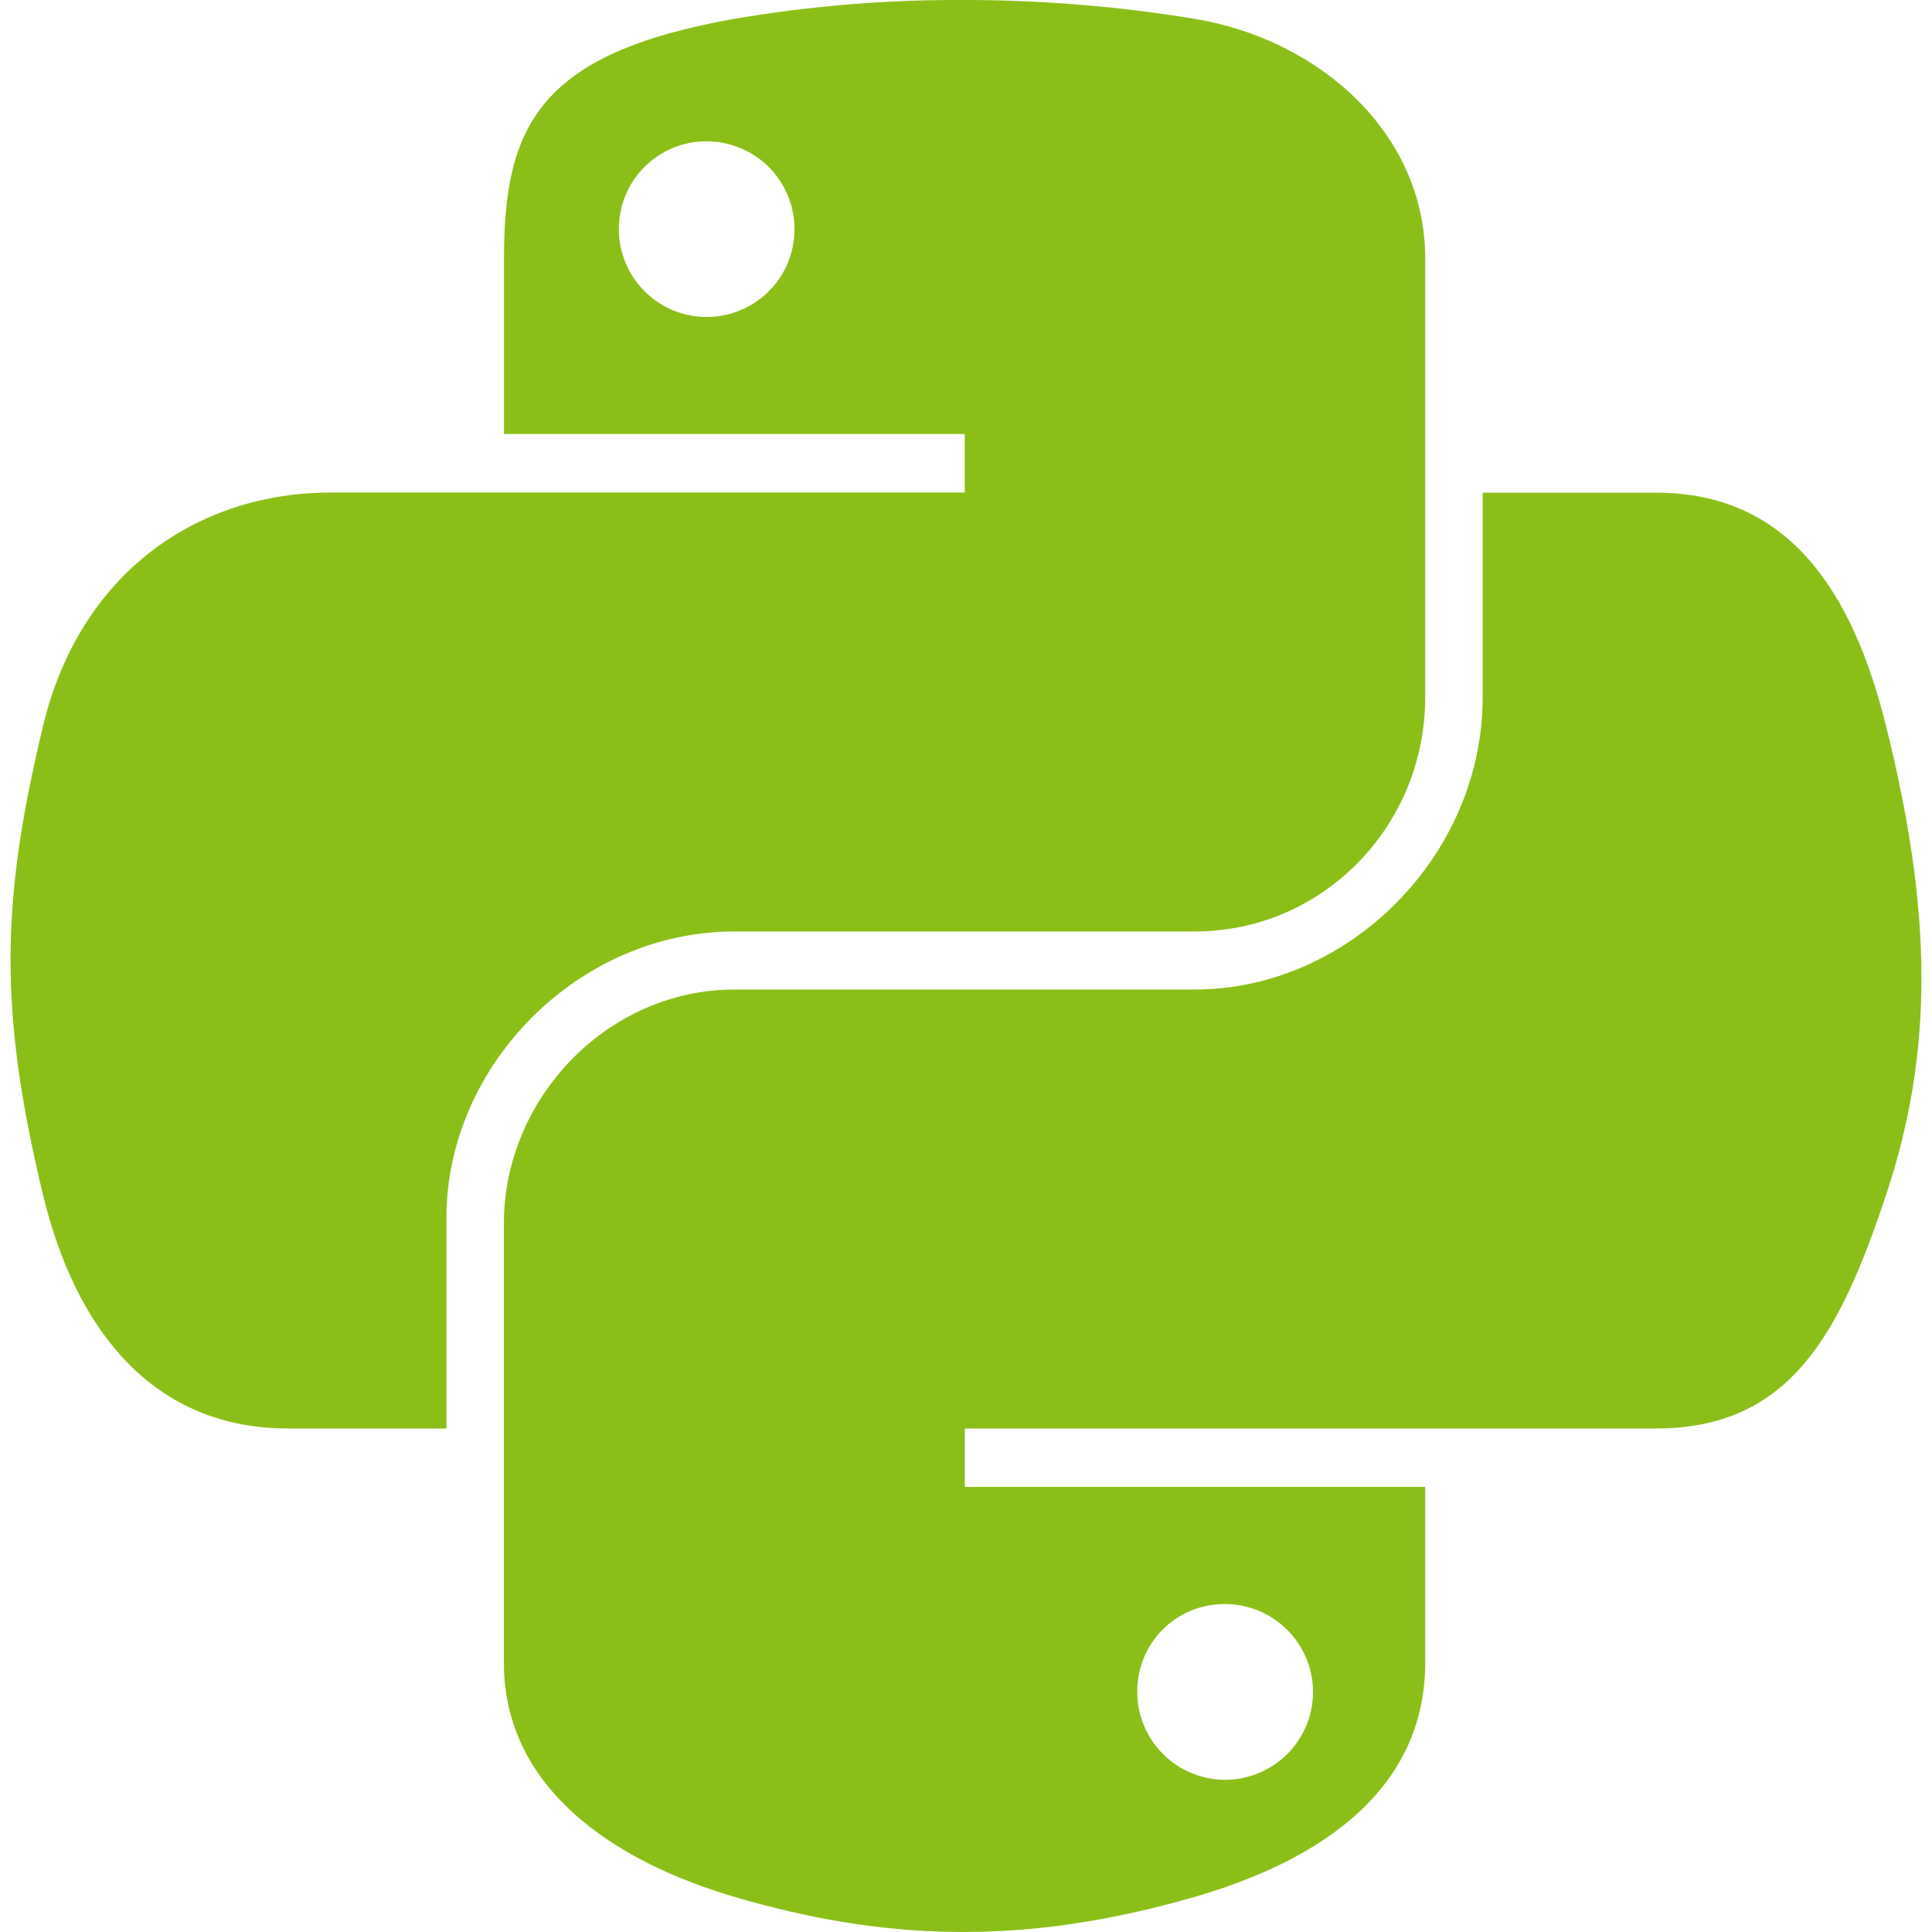 <svg width="16" height="16" viewBox="0 0 16 16" fill="none" xmlns="http://www.w3.org/2000/svg">
<g clip-path="url(#clip0_32_231)">
<path d="M7.906 2.66342e-06C7.295 0.001 6.685 0.053 6.082 0.156C4.467 0.442 4.174 1.039 4.174 2.14V3.594H7.99V4.079H2.741C1.631 4.079 0.66 4.746 0.356 6.014C0.006 7.469 -0.01 8.375 0.356 9.894C0.628 11.024 1.275 11.83 2.385 11.83H3.697V10.086C3.697 8.826 4.787 7.714 6.082 7.714H9.894C10.957 7.714 11.803 6.839 11.803 5.775V2.14C11.803 1.106 10.93 0.328 9.894 0.156C9.237 0.048 8.572 -0.004 7.906 2.66342e-06ZM5.844 1.17C5.988 1.169 6.129 1.21 6.25 1.289C6.371 1.367 6.465 1.48 6.522 1.613C6.578 1.746 6.594 1.892 6.567 2.034C6.54 2.175 6.472 2.306 6.371 2.408C6.269 2.511 6.14 2.581 5.999 2.61C5.858 2.639 5.711 2.626 5.577 2.571C5.444 2.517 5.33 2.424 5.249 2.304C5.169 2.185 5.125 2.044 5.125 1.9C5.124 1.708 5.198 1.524 5.333 1.387C5.467 1.25 5.65 1.172 5.842 1.17H5.844Z" fill="#8ABF17"/>
<path d="M12.279 4.08V5.775C12.279 7.089 11.165 8.195 9.894 8.195H6.082C5.037 8.195 4.173 9.089 4.173 10.135V13.769C4.173 14.804 5.073 15.412 6.082 15.709C7.29 16.064 8.449 16.128 9.894 15.709C10.855 15.431 11.803 14.871 11.803 13.769V12.314H7.99V11.83H13.712C14.821 11.83 15.234 11.056 15.62 9.894C16.018 8.699 16.002 7.549 15.62 6.015C15.346 4.911 14.822 4.08 13.712 4.08H12.279ZM10.135 13.284C10.279 13.282 10.421 13.323 10.542 13.402C10.663 13.48 10.758 13.593 10.815 13.726C10.872 13.859 10.888 14.006 10.861 14.148C10.834 14.29 10.765 14.42 10.664 14.523C10.562 14.626 10.432 14.696 10.29 14.725C10.149 14.754 10.002 14.739 9.868 14.684C9.735 14.629 9.621 14.536 9.541 14.415C9.46 14.295 9.418 14.154 9.418 14.009C9.418 13.915 9.436 13.821 9.471 13.733C9.507 13.645 9.559 13.565 9.626 13.498C9.692 13.431 9.772 13.377 9.859 13.34C9.946 13.304 10.04 13.285 10.135 13.284Z" fill="#8ABF17"/>
</g>
<defs>
<clipPath id="clip0_32_231">
<rect width="16" height="16" fill="white"/>
</clipPath>
</defs>
</svg>
